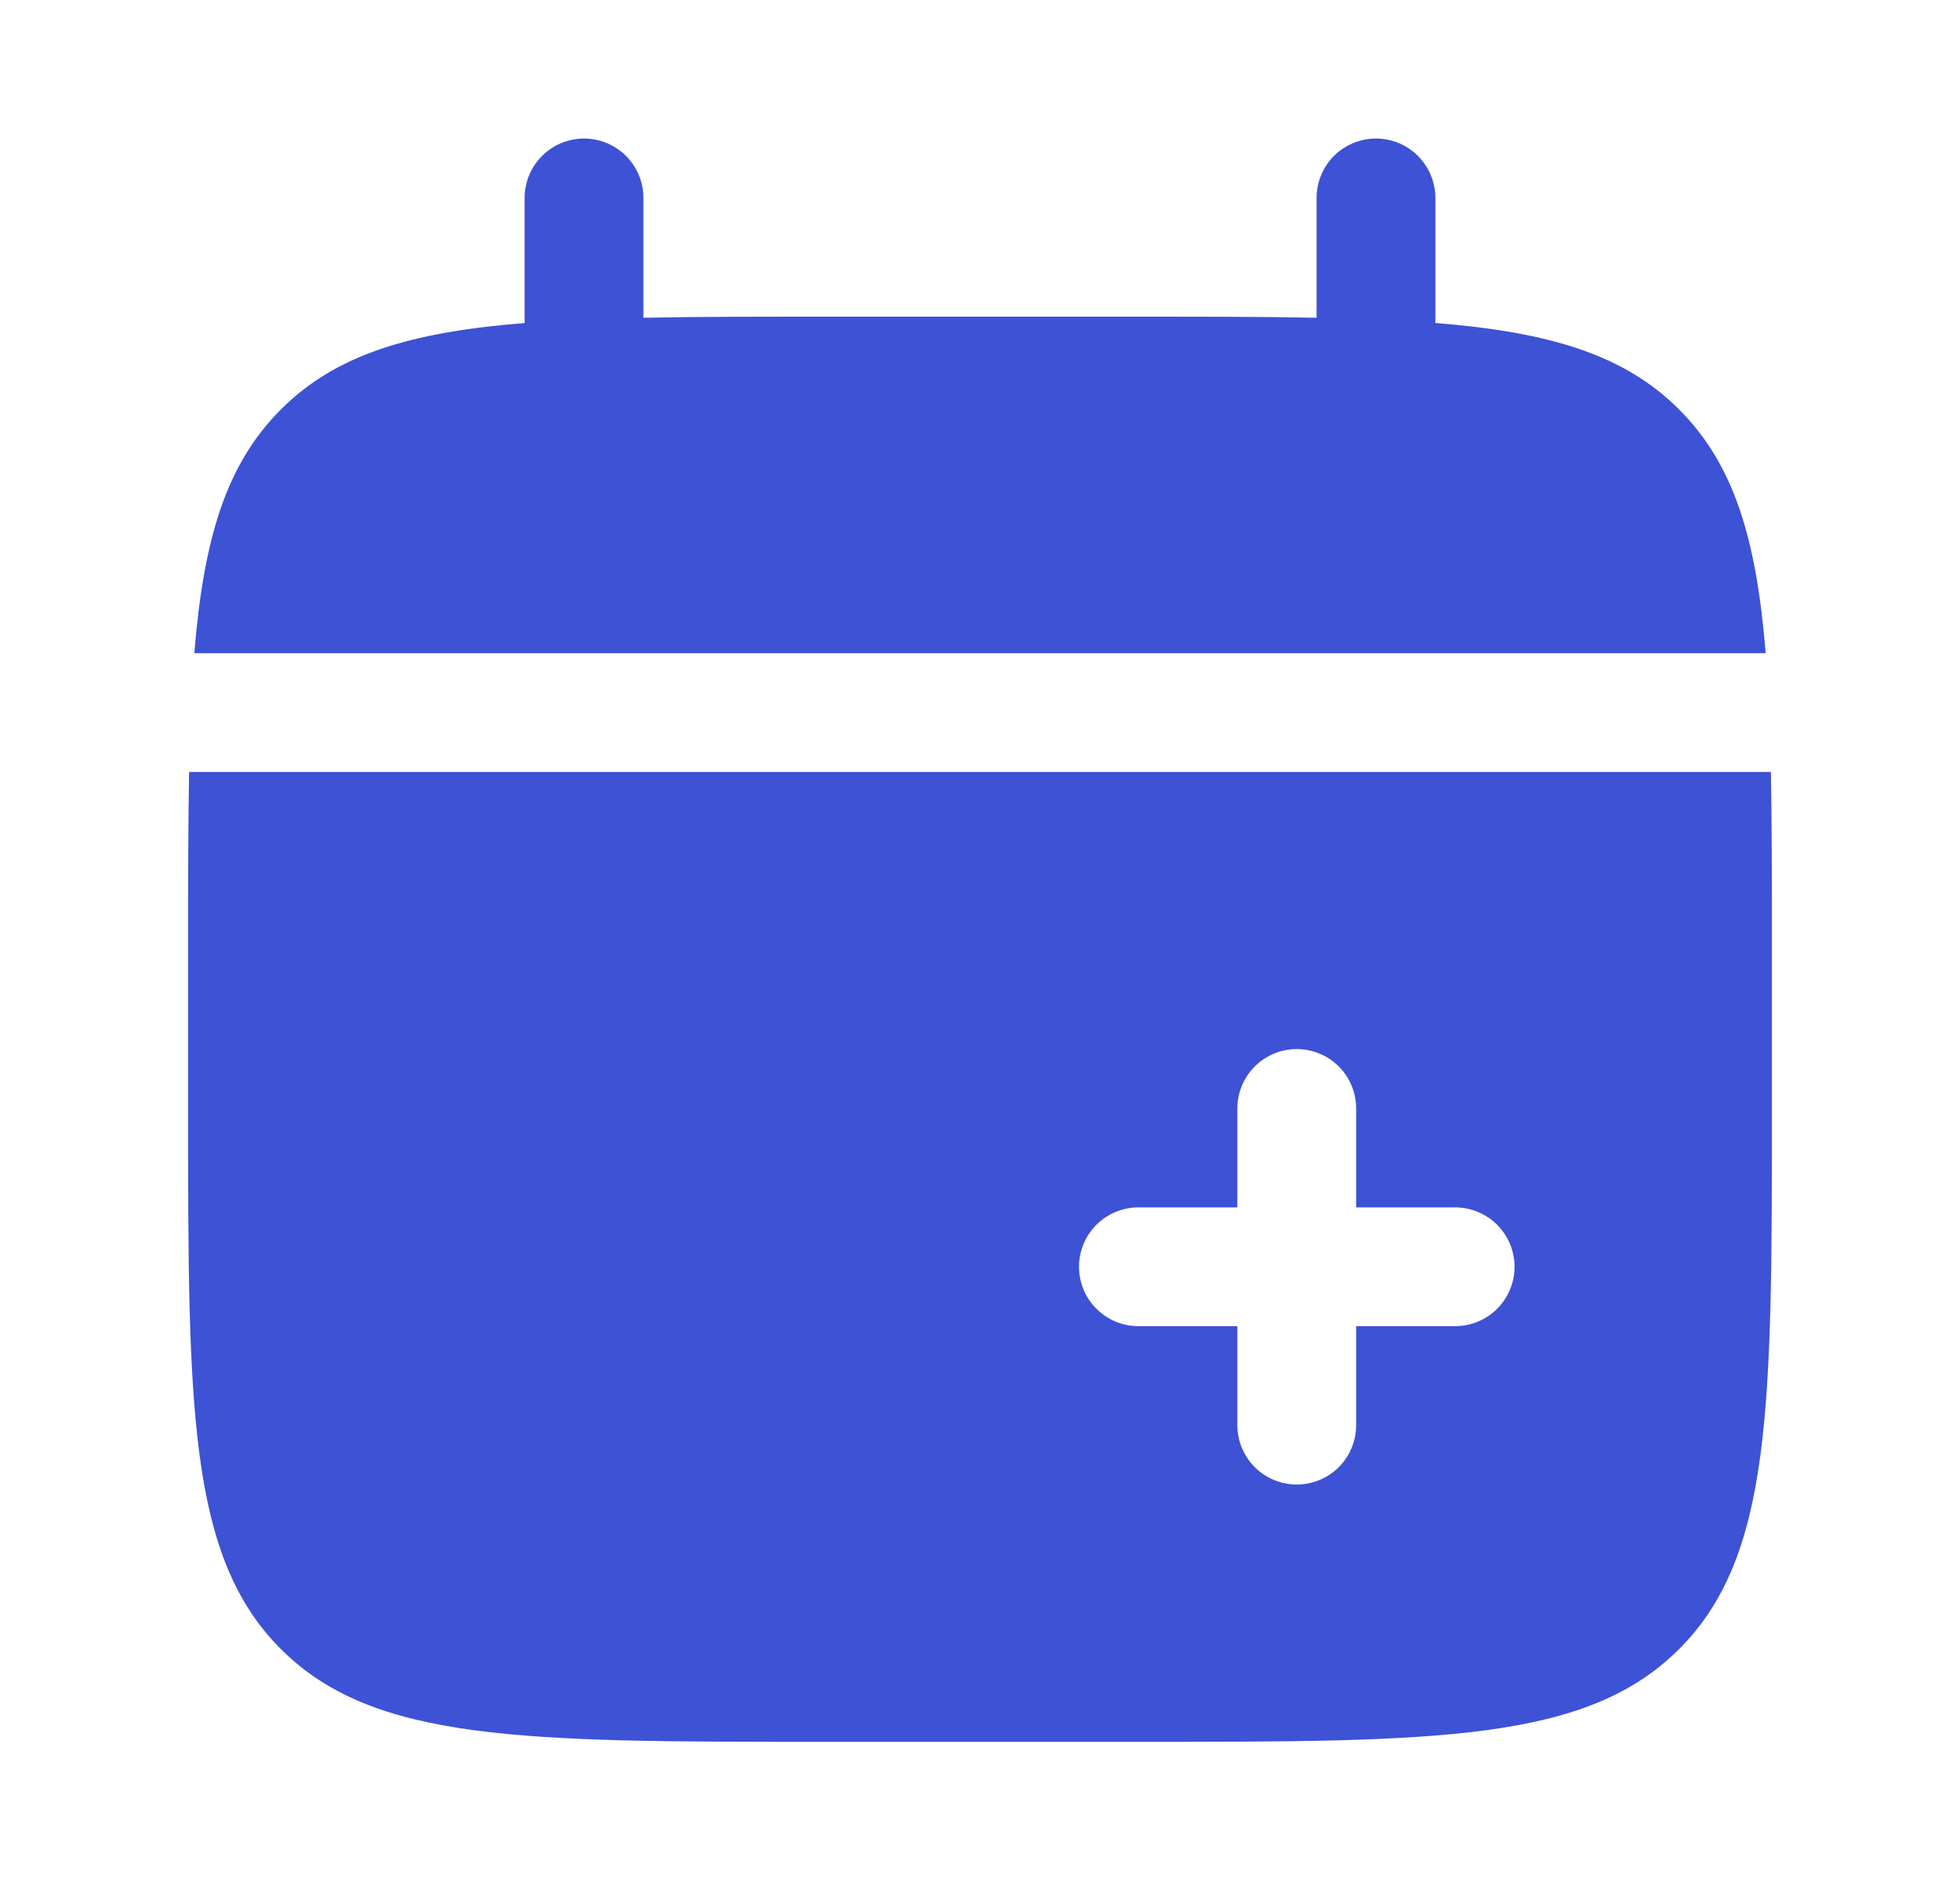 <svg width="33" height="32" viewBox="0 0 33 32" fill="none" xmlns="http://www.w3.org/2000/svg">
<path d="M10.833 3.333C10.833 3.068 10.728 2.814 10.54 2.626C10.353 2.439 10.098 2.333 9.833 2.333C9.568 2.333 9.314 2.439 9.126 2.626C8.939 2.814 8.833 3.068 8.833 3.333V5.44C6.913 5.593 5.655 5.969 4.729 6.896C3.803 7.821 3.427 9.081 3.272 11H29.728C29.573 9.08 29.197 7.821 28.271 6.896C27.345 5.969 26.085 5.593 24.167 5.439V3.333C24.167 3.068 24.061 2.814 23.874 2.626C23.686 2.439 23.432 2.333 23.167 2.333C22.901 2.333 22.647 2.439 22.459 2.626C22.272 2.814 22.167 3.068 22.167 3.333V5.351C21.28 5.333 20.285 5.333 19.167 5.333H13.833C12.715 5.333 11.72 5.333 10.833 5.351V3.333Z" fill="#3D52D5"/>
<path fill-rule="evenodd" clip-rule="evenodd" d="M29.833 16V18.667C29.833 23.695 29.833 26.209 28.271 27.771C26.709 29.333 24.195 29.333 19.167 29.333H13.833C8.805 29.333 6.291 29.333 4.729 27.771C3.167 26.209 3.167 23.695 3.167 18.667V16C3.167 14.881 3.167 13.887 3.184 13H29.816C29.833 13.887 29.833 14.881 29.833 16ZM21.833 17.667C22.099 17.667 22.353 17.772 22.541 17.96C22.728 18.147 22.833 18.401 22.833 18.667V20.333H24.5C24.765 20.333 25.02 20.439 25.207 20.626C25.395 20.814 25.5 21.068 25.5 21.333C25.5 21.599 25.395 21.853 25.207 22.04C25.02 22.228 24.765 22.333 24.5 22.333H22.833V24C22.833 24.265 22.728 24.52 22.541 24.707C22.353 24.895 22.099 25 21.833 25C21.568 25 21.314 24.895 21.126 24.707C20.939 24.52 20.833 24.265 20.833 24V22.333H19.167C18.901 22.333 18.647 22.228 18.46 22.04C18.272 21.853 18.167 21.599 18.167 21.333C18.167 21.068 18.272 20.814 18.46 20.626C18.647 20.439 18.901 20.333 19.167 20.333H20.833V18.667C20.833 18.401 20.939 18.147 21.126 17.96C21.314 17.772 21.568 17.667 21.833 17.667Z" fill="#3D52D5"/>
</svg>
